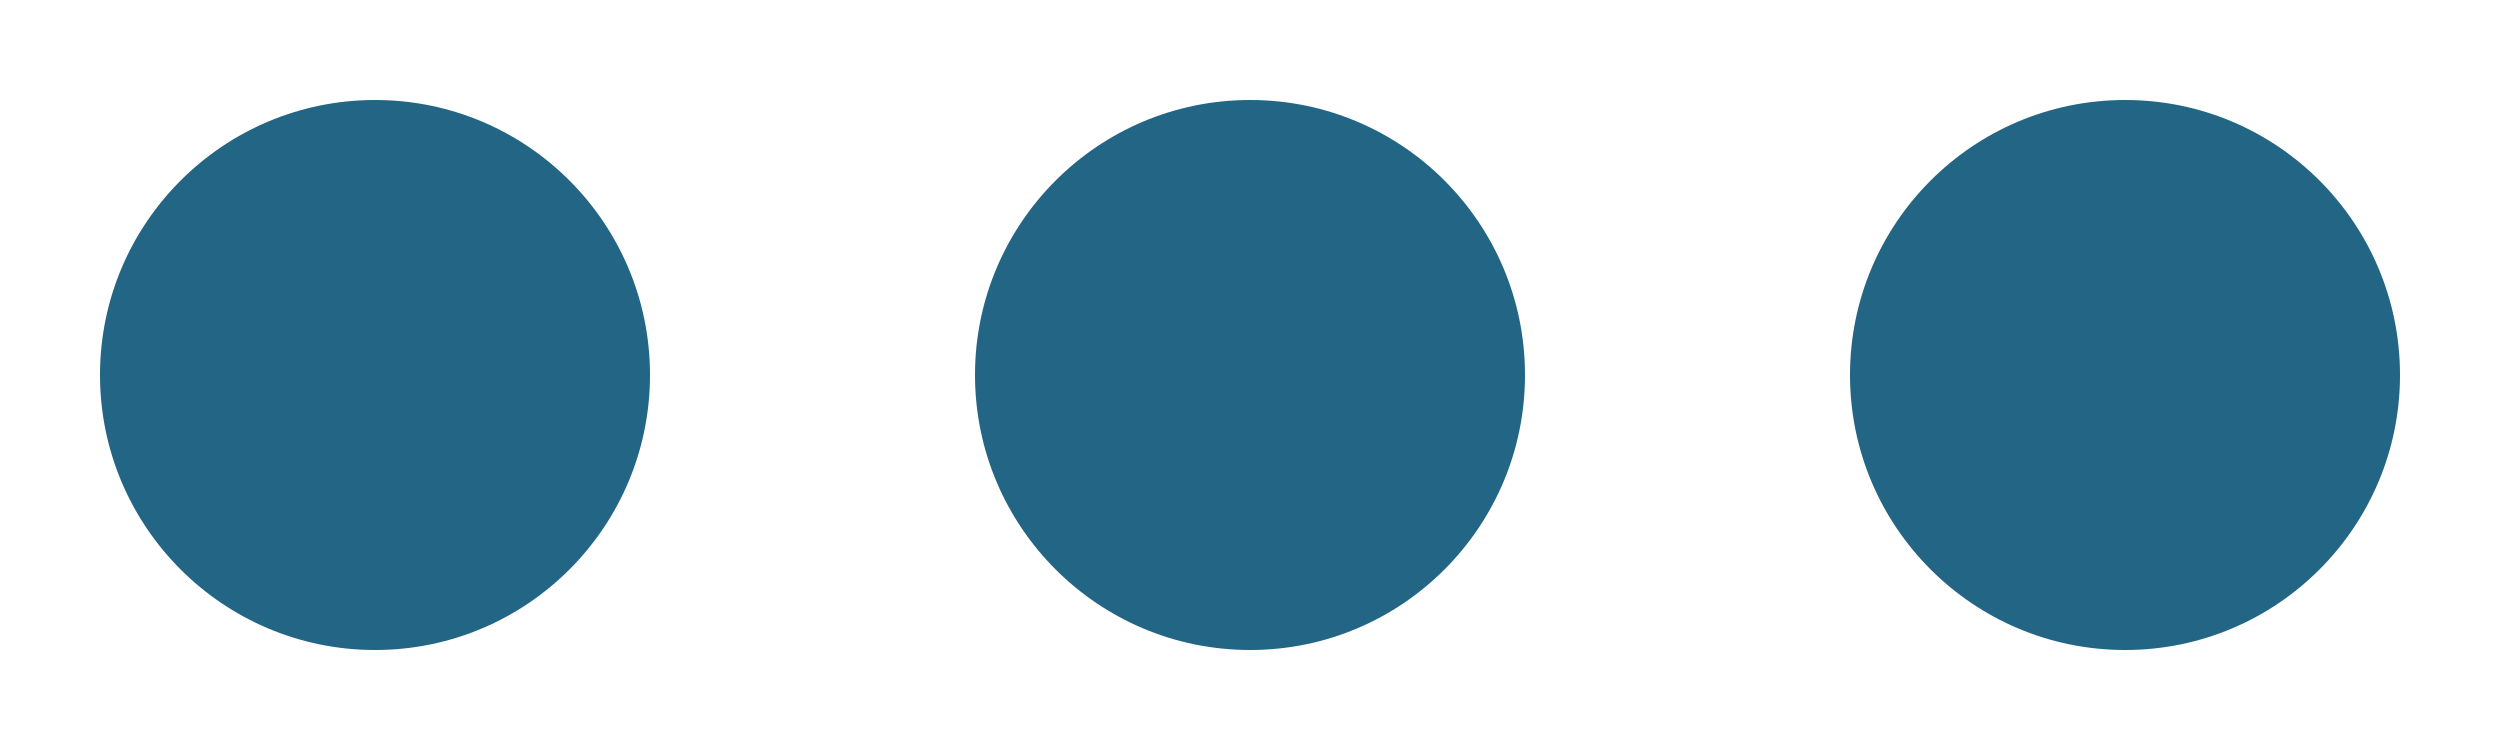 <?xml version="1.0" encoding="UTF-8"?>
<svg width="20px" height="6px" viewBox="0 0 20 6" version="1.1" xmlns="http://www.w3.org/2000/svg" xmlns:xlink="http://www.w3.org/1999/xlink">
    <!-- Generator: Sketch 50.2 (55047) - http://www.bohemiancoding.com/sketch -->
    <title>dots-three-horizontal</title>
    <desc>Created with Sketch.</desc>
    <defs></defs>
    <g id="Page-1" stroke="none" stroke-width="1" fill="none" fill-rule="evenodd">
        <g id="dots-three-horizontal" fill="#236585" fill-rule="nonzero">
            <path d="M10.001,0.8 C8.786,0.8 7.8,1.785 7.8,3 C7.8,4.215 8.786,5.2 10.001,5.2 C11.216,5.2 12.2,4.215 12.2,3 C12.2,1.785 11.216,0.8 10.001,0.8 Z M3.001,0.8 C1.786,0.8 0.8,1.785 0.8,3 C0.8,4.215 1.786,5.2 3.001,5.2 C4.216,5.2 5.2,4.214 5.2,3 C5.2,1.786 4.216,0.8 3.001,0.8 Z M17.001,0.8 C15.786,0.8 14.8,1.785 14.8,3 C14.8,4.215 15.786,5.2 17.001,5.2 C18.216,5.2 19.2,4.215 19.2,3 C19.2,1.785 18.216,0.8 17.001,0.8 Z" id="Shape"></path>
        </g>
    </g>
</svg>
